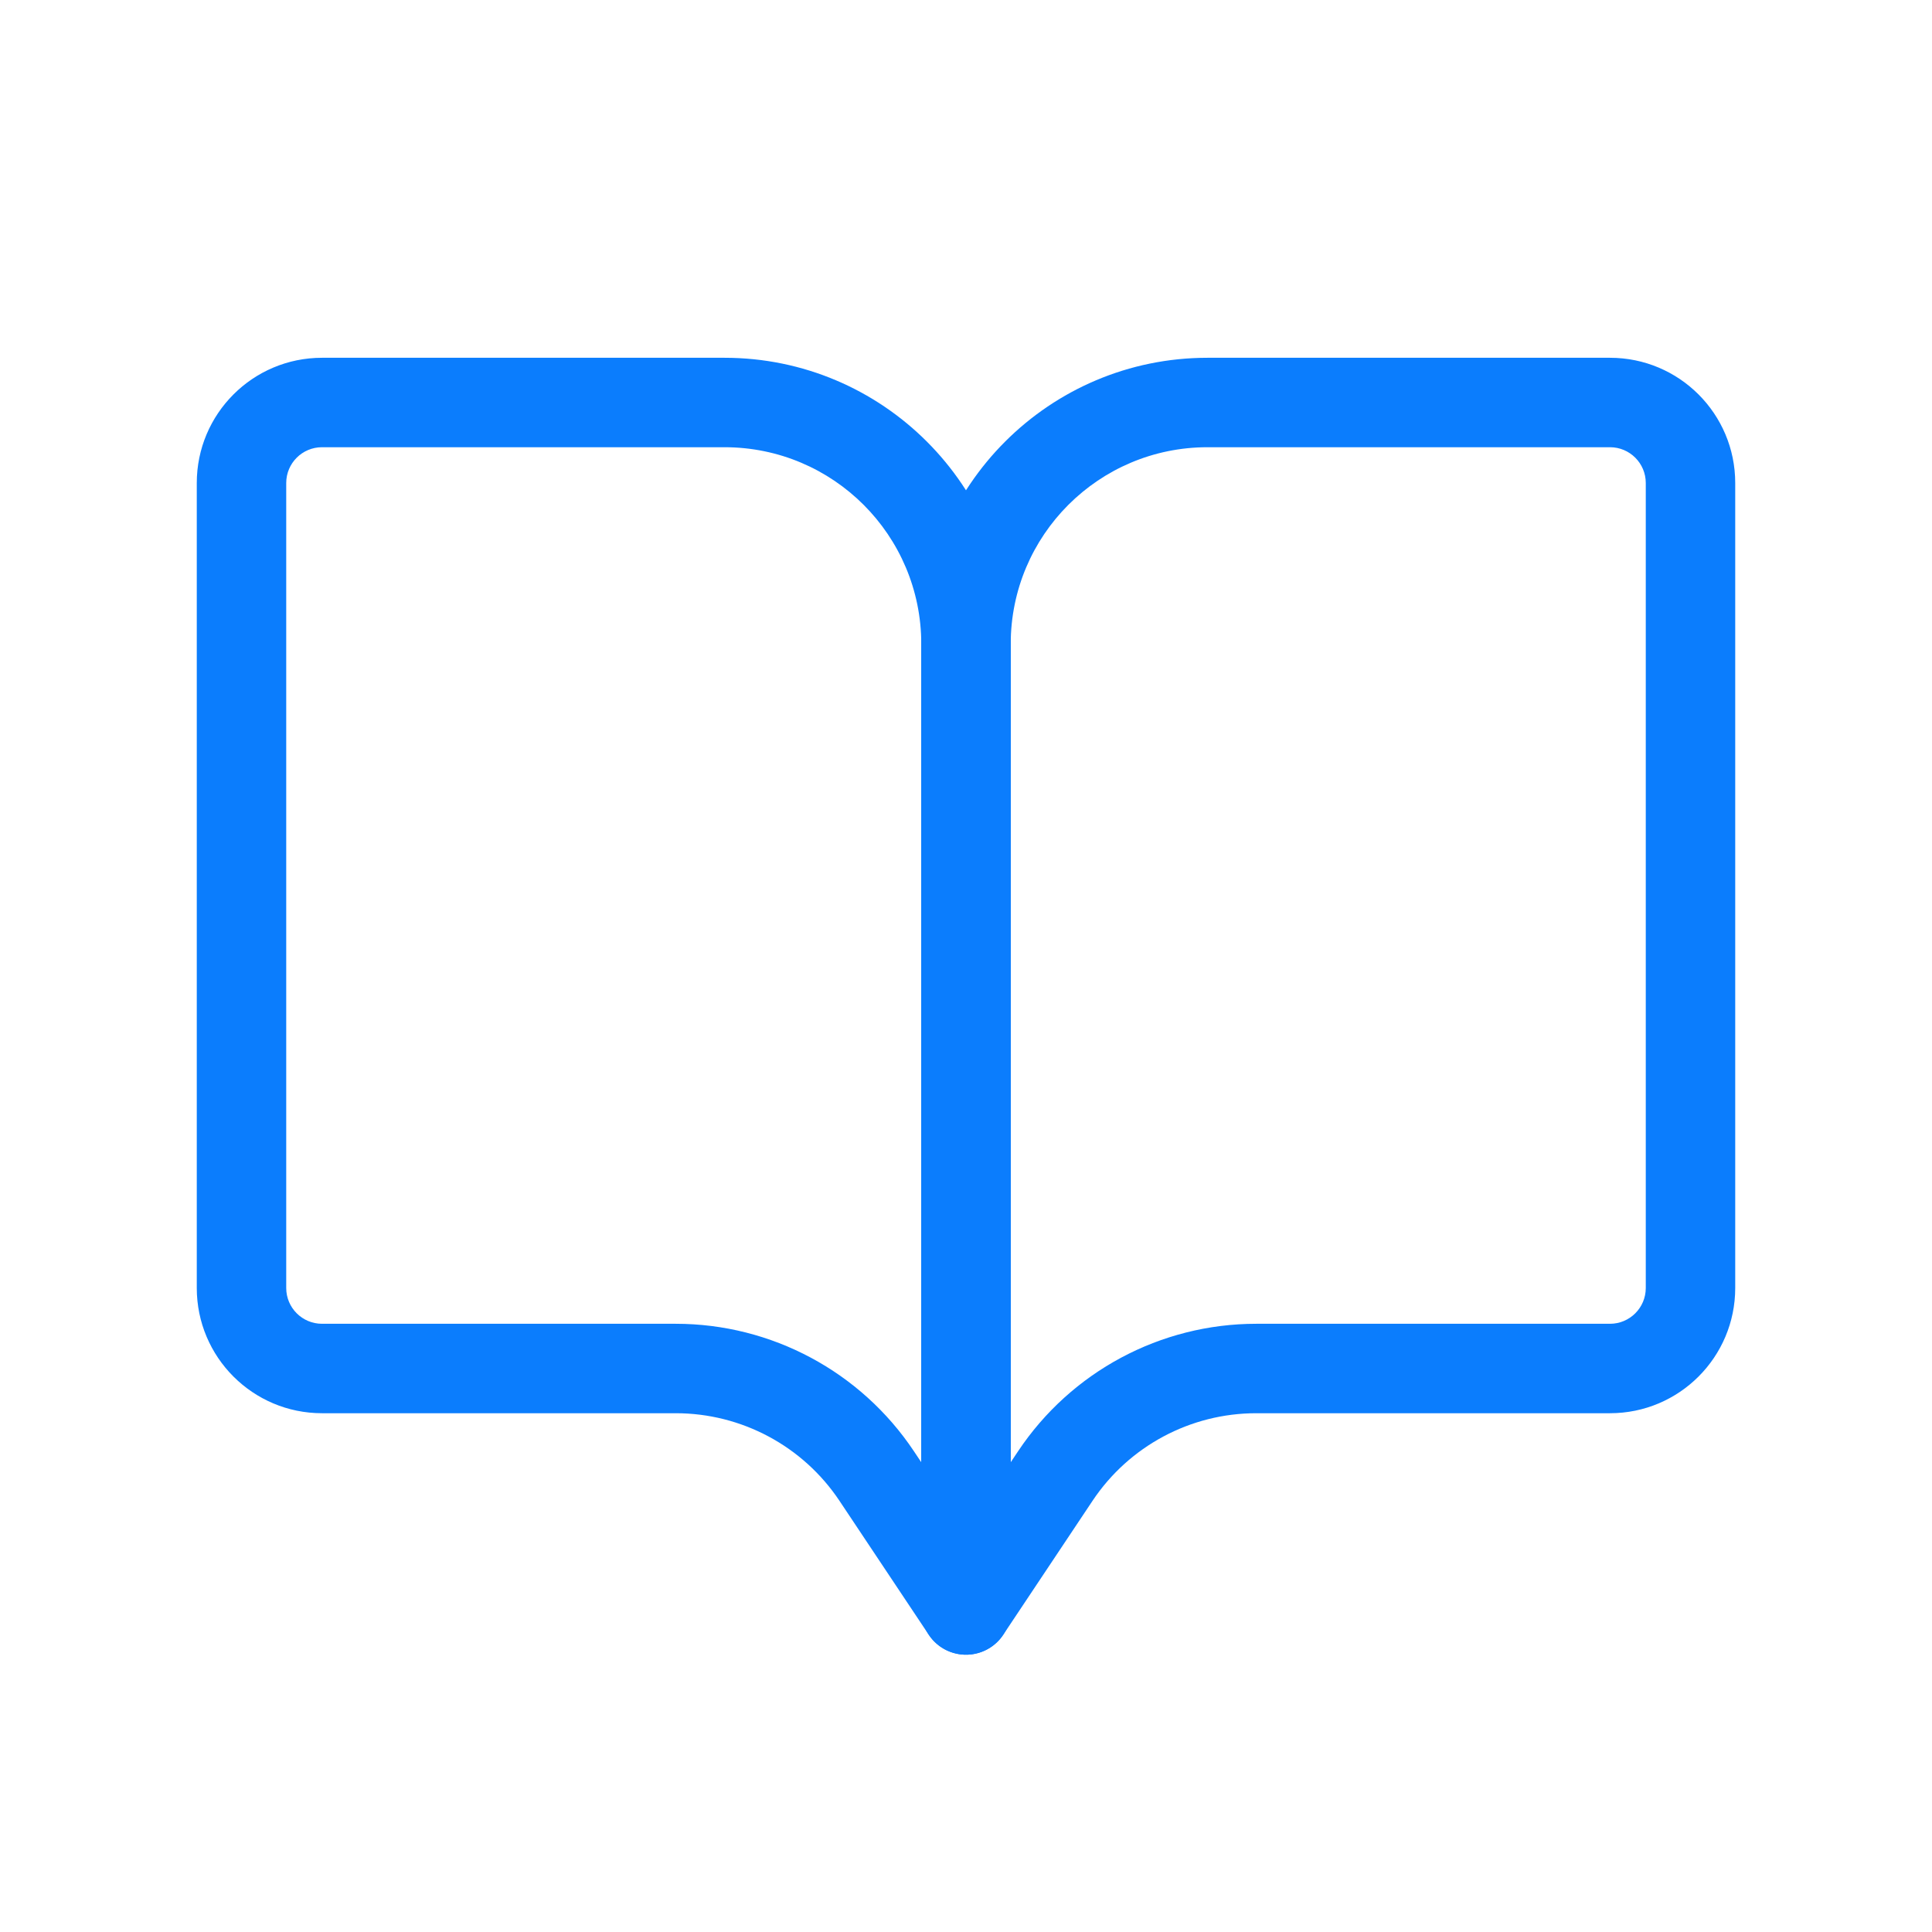 <svg width="54" height="54" viewBox="0 0 54 54" fill="none" xmlns="http://www.w3.org/2000/svg">
<path d="M27 45H25.75C25.75 45.551 26.111 46.037 26.638 46.196C27.165 46.356 27.735 46.152 28.04 45.693L27 45ZM29.496 41.256L30.536 41.949H30.536L29.496 41.256ZM45 10H33.75V12.5H45V10ZM25.75 18V45H28.25V18H25.75ZM48.5 36V13.5H46V36H48.5ZM28.04 45.693L30.536 41.949L28.456 40.562L25.96 44.307L28.04 45.693ZM35.112 39.5H45V37H35.112V39.5ZM30.536 41.949C31.556 40.419 33.273 39.5 35.112 39.5V37C32.438 37 29.94 38.337 28.456 40.562L30.536 41.949ZM46 36C46 36.552 45.552 37 45 37V39.5C46.933 39.5 48.5 37.933 48.5 36H46ZM33.75 10C29.332 10 25.75 13.582 25.75 18H28.25C28.25 14.962 30.712 12.5 33.75 12.5V10ZM45 12.5C45.552 12.5 46 12.948 46 13.5H48.5C48.5 11.567 46.933 10 45 10V12.5Z" fill="#0B7DFD"/>
<path d="M27 45L25.96 45.693C26.265 46.152 26.835 46.356 27.362 46.196C27.889 46.037 28.25 45.551 28.25 45H27ZM24.504 41.256L23.464 41.949L24.504 41.256ZM9 12.5H20.25V10H9V12.5ZM25.75 18V45H28.25V18H25.75ZM8 36V13.5H5.5V36H8ZM28.04 44.307L25.544 40.562L23.464 41.949L25.96 45.693L28.04 44.307ZM18.887 37H9V39.5H18.887V37ZM25.544 40.562C24.06 38.337 21.562 37 18.887 37V39.5C20.727 39.5 22.444 40.419 23.464 41.949L25.544 40.562ZM5.5 36C5.5 37.933 7.067 39.5 9 39.5V37C8.448 37 8 36.552 8 36H5.5ZM20.25 12.5C23.288 12.5 25.75 14.962 25.75 18H28.25C28.25 13.582 24.668 10 20.25 10V12.5ZM9 10C7.067 10 5.5 11.567 5.5 13.5H8C8 12.948 8.448 12.5 9 12.5V10Z" fill="#0B7DFD"/>
</svg>

